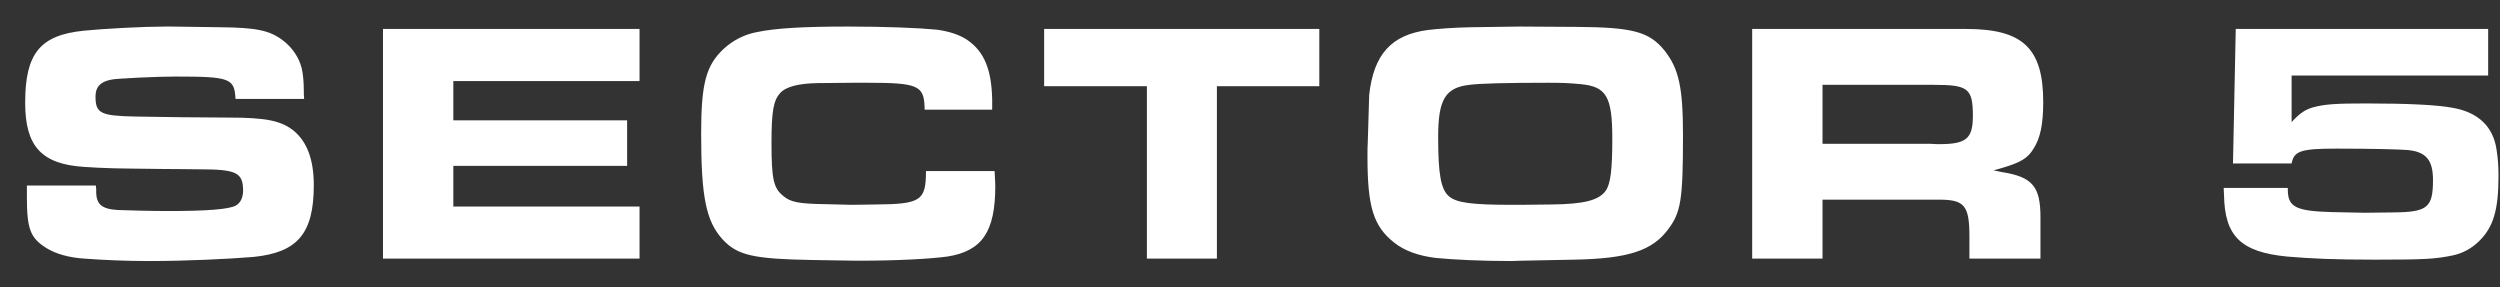<?xml version="1.0" encoding="UTF-8" standalone="no"?>
<svg width="87px" height="10px" viewBox="0 0 87 10" version="1.1" xmlns="http://www.w3.org/2000/svg" xmlns:xlink="http://www.w3.org/1999/xlink" preserveAspectRatio="none">
    <rect x="0" y="0" width="87" height="10" fill="#333333" stroke="none"/>
    <!-- Generator: Sketch 3.8.3 (29802) - http://www.bohemiancoding.com/sketch -->
    <title>SECTOR 5</title>
    <desc>Created with Sketch.</desc>
    <defs></defs>
    <g id="Page-1" stroke="none" stroke-width="1" fill="none" fill-rule="evenodd">
        <path d="M0.936,6.456 L0.936,6.744 L0.936,6.864 C0.936,7.968 1.056,8.28 1.608,8.628 C1.932,8.832 2.388,8.964 2.94,9 C3.6,9.048 4.332,9.084 5.208,9.084 C6.468,9.084 7.98,9.012 8.832,8.94 C10.356,8.784 10.92,8.124 10.92,6.444 C10.92,5.568 10.692,4.956 10.248,4.572 C9.804,4.2 9.264,4.092 7.956,4.092 C7.452,4.092 6.924,4.08 6.36,4.08 L4.728,4.056 C3.504,4.032 3.324,3.948 3.324,3.36 C3.324,2.94 3.588,2.76 4.224,2.736 L4.86,2.7 C5.376,2.676 5.796,2.664 6.12,2.664 C8.004,2.664 8.16,2.724 8.196,3.444 L10.584,3.444 C10.572,3.336 10.572,3.228 10.572,3.144 C10.572,2.844 10.548,2.592 10.5,2.376 C10.404,1.992 10.164,1.644 9.828,1.392 C9.372,1.056 8.916,0.96 7.656,0.948 L5.952,0.924 L5.76,0.924 C5.016,0.924 3.636,0.996 2.916,1.068 C1.392,1.224 0.876,1.86 0.876,3.576 C0.876,5.088 1.44,5.712 2.928,5.808 C3.24,5.832 3.576,5.844 3.936,5.856 C4.296,5.868 4.86,5.868 5.64,5.88 C6.228,5.88 6.648,5.892 6.924,5.892 C8.22,5.892 8.46,6 8.46,6.636 C8.46,6.876 8.364,7.068 8.208,7.152 C7.98,7.284 7.2,7.344 5.856,7.344 C5.244,7.344 4.404,7.32 4.092,7.308 C3.528,7.272 3.336,7.104 3.348,6.624 L3.348,6.588 C3.348,6.552 3.336,6.516 3.336,6.456 L0.936,6.456 Z M13.328,9 L22.256,9 L22.256,7.188 L15.776,7.188 L15.776,5.772 L21.824,5.772 L21.824,4.188 L15.776,4.188 L15.776,2.82 L22.256,2.82 L22.256,1.008 L13.328,1.008 L13.328,9 Z M32.224,5.952 C32.224,6.984 32.044,7.104 30.472,7.116 L29.632,7.128 L28.684,7.104 C27.808,7.092 27.508,7.032 27.268,6.828 C26.92,6.552 26.848,6.252 26.848,4.968 C26.848,3.864 26.92,3.492 27.148,3.24 C27.352,3.012 27.796,2.904 28.456,2.892 L29.68,2.88 L30.184,2.88 C31.936,2.88 32.152,2.976 32.176,3.732 L32.176,3.816 L34.528,3.816 L34.528,3.456 C34.504,2.4 34.24,1.788 33.664,1.392 C33.4,1.212 33.04,1.092 32.596,1.032 C31.984,0.972 30.808,0.924 29.5,0.924 C27.916,0.924 26.98,0.984 26.344,1.116 C25.9,1.2 25.504,1.404 25.18,1.704 C24.568,2.28 24.4,2.904 24.4,4.656 C24.4,6.84 24.568,7.692 25.144,8.328 C25.66,8.892 26.236,9.012 28.264,9.048 L29.776,9.072 L29.92,9.072 C31.192,9.072 32.344,9.012 32.968,8.928 C34.18,8.736 34.636,8.064 34.636,6.468 C34.636,6.336 34.624,6.228 34.612,5.952 L32.224,5.952 Z M42.348,3 L45.912,3 L45.912,1.008 L36.336,1.008 L36.336,3 L39.912,3 L39.912,9 L42.348,9 L42.348,3 Z M52.904,7.128 L52.628,7.128 C51.2,7.128 50.684,7.056 50.42,6.828 C50.144,6.588 50.048,6.072 50.048,4.764 C50.048,3.456 50.3,3.048 51.14,2.952 C51.512,2.904 52.388,2.88 53.876,2.88 C54.404,2.88 54.608,2.892 55.004,2.928 C55.904,3.012 56.108,3.36 56.108,4.824 C56.108,5.904 56.048,6.396 55.88,6.636 C55.64,6.972 55.124,7.104 53.984,7.116 L52.904,7.128 Z M52.904,0.924 L51.188,0.948 C50.6,0.96 50.096,0.996 49.688,1.044 C48.416,1.212 47.804,1.896 47.648,3.3 L47.6,4.896 C47.588,5.076 47.588,5.268 47.588,5.448 C47.588,7.2 47.792,7.872 48.524,8.448 C48.872,8.724 49.364,8.904 49.964,8.976 C50.576,9.036 51.56,9.084 52.58,9.084 C52.7,9.084 52.82,9.072 52.952,9.072 L54.788,9.036 C56.66,9 57.5,8.724 58.052,7.98 C58.496,7.392 58.568,6.948 58.568,4.716 C58.568,3.036 58.424,2.388 57.92,1.752 C57.392,1.104 56.816,0.948 54.86,0.936 L52.904,0.924 Z M63.424,5.004 L63.424,2.952 L67.288,2.952 C68.488,2.952 68.656,3.072 68.656,4.032 C68.656,4.824 68.428,5.016 67.492,5.016 L67.408,5.016 C67.228,5.004 67.12,5.004 67.108,5.004 L63.424,5.004 Z M60.976,9 L63.424,9 L63.424,6.948 L67.48,6.948 C68.368,6.948 68.536,7.152 68.536,8.244 L68.536,9 L71.008,9 L71.008,7.812 L71.008,7.56 C71.008,6.492 70.732,6.156 69.664,5.988 C69.604,5.976 69.508,5.952 69.376,5.928 C69.52,5.892 69.628,5.856 69.712,5.832 C70.324,5.652 70.576,5.496 70.768,5.172 C71.008,4.8 71.104,4.308 71.104,3.552 C71.104,1.68 70.396,1.008 68.428,1.008 L60.976,1.008 L60.976,9 Z M86.588,1.008 L77.804,1.008 L77.708,5.688 L79.748,5.688 C79.832,5.256 80.06,5.172 81.308,5.172 C82.52,5.172 83.468,5.196 83.78,5.22 C84.428,5.28 84.668,5.568 84.668,6.264 C84.668,7.224 84.476,7.38 83.3,7.392 L82.28,7.404 L81.116,7.38 C79.892,7.344 79.616,7.2 79.616,6.6 L79.616,6.54 L77.384,6.54 L77.396,6.792 C77.42,8.22 77.984,8.772 79.592,8.928 C80.444,9 81.212,9.036 82.664,9.036 C84.404,9.036 84.74,9.012 85.34,8.892 C85.7,8.82 86.024,8.64 86.288,8.376 C86.768,7.896 86.948,7.308 86.948,6.12 C86.948,5.772 86.924,5.46 86.876,5.184 C86.756,4.404 86.24,3.912 85.376,3.756 C84.824,3.648 83.792,3.6 82.34,3.6 C81.284,3.6 80.924,3.624 80.504,3.732 C80.216,3.816 80.036,3.936 79.748,4.248 L79.748,2.628 L86.588,2.628 L86.588,1.008 Z" id="SECTOR-5" fill="#FFFFFF"></path>
    </g>
</svg>